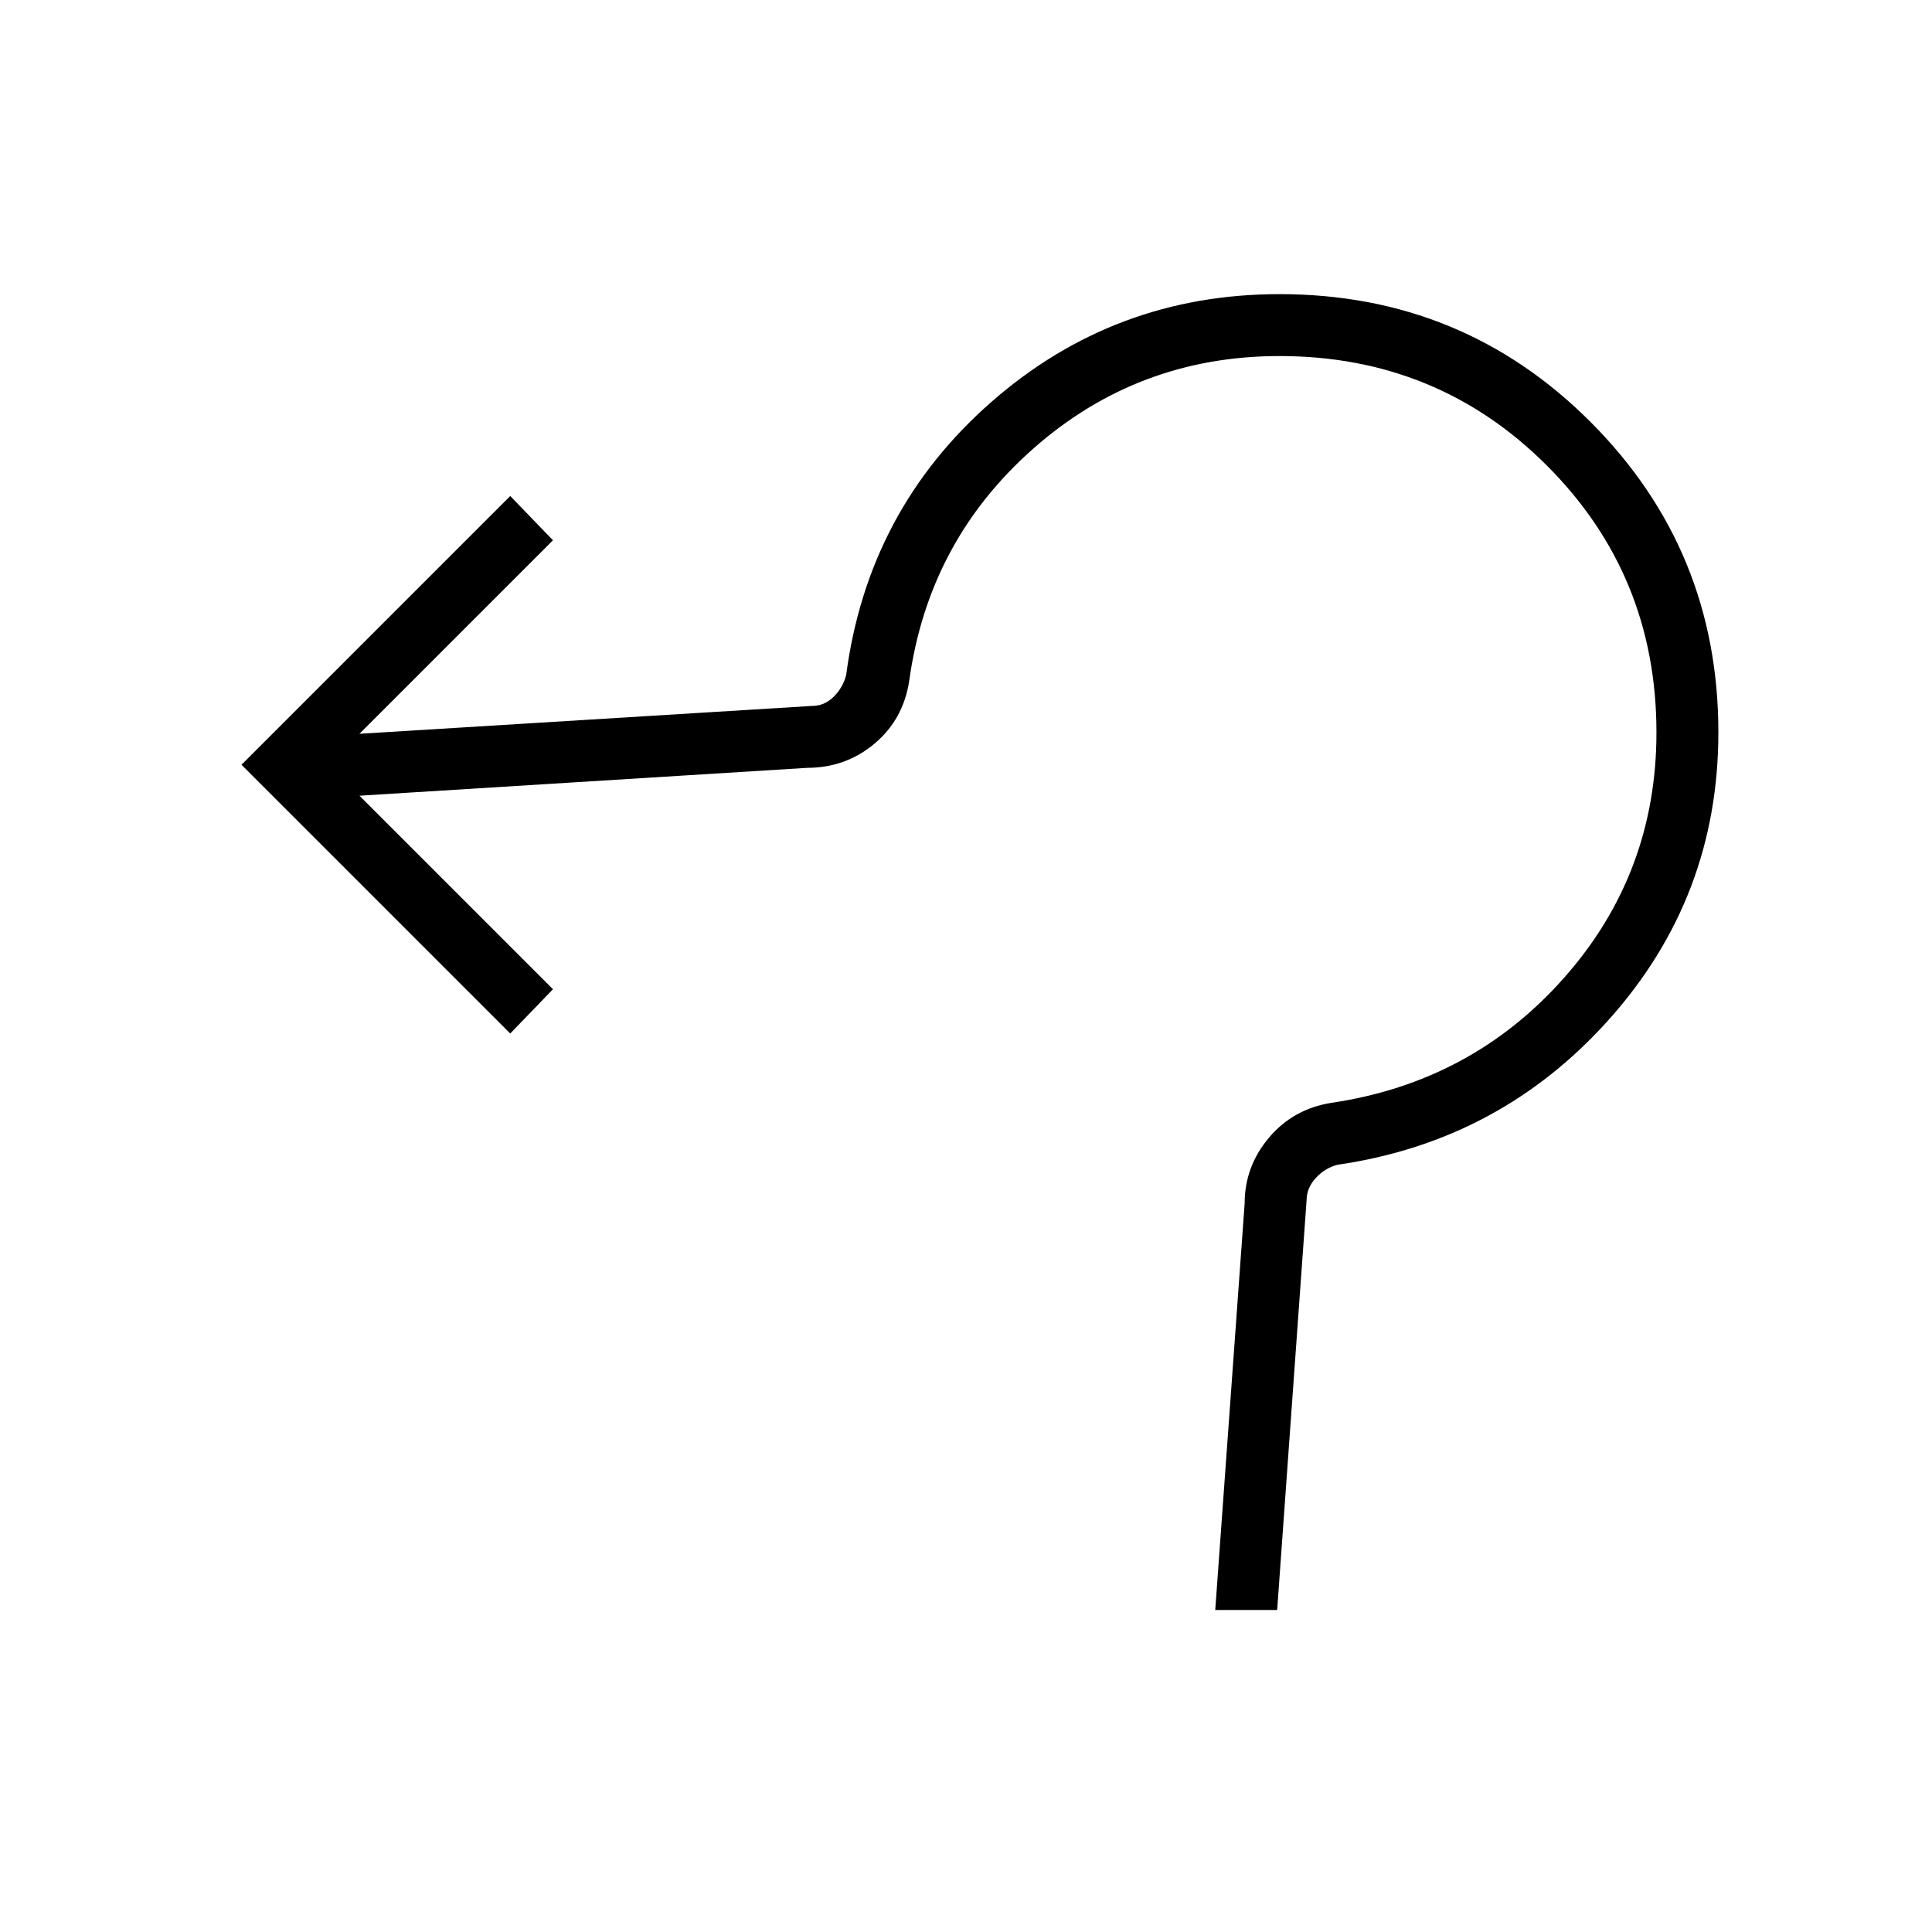 <svg xmlns="http://www.w3.org/2000/svg" width="48" height="48" viewBox="0 -960 960 960"><path d="m603.846-160 14.615-202q0-18.385 12.077-32.692 12.077-14.308 31-17.308 69.77-10.308 115.654-62.149 45.885-51.842 45.885-121.883 0-78.199-54.423-132.622-54.423-54.423-132.858-54.423-70.252 0-122.37 46-52.118 46-61.657 115.513-3 19.179-17.307 31.141-14.308 11.962-33.462 11.962l-222.385 13.846 96.154 96.153-21.231 22.001L120-580l133.538-133.539 21.231 22-96.154 96.154 224.923-13.846q6.154 0 10.77-4.615 4.615-4.616 6.153-10.769 10.784-81.77 71.969-135.5 61.185-53.731 143.364-53.731 91.129 0 154.591 63.574 63.461 63.574 63.461 154.174 0 81.713-54.115 142.406Q745.615-393 664.615-381.231q-6.153 1.539-10.769 6.539-4.615 5-4.615 11.154L634.616-160h-30.77Z"/></svg>